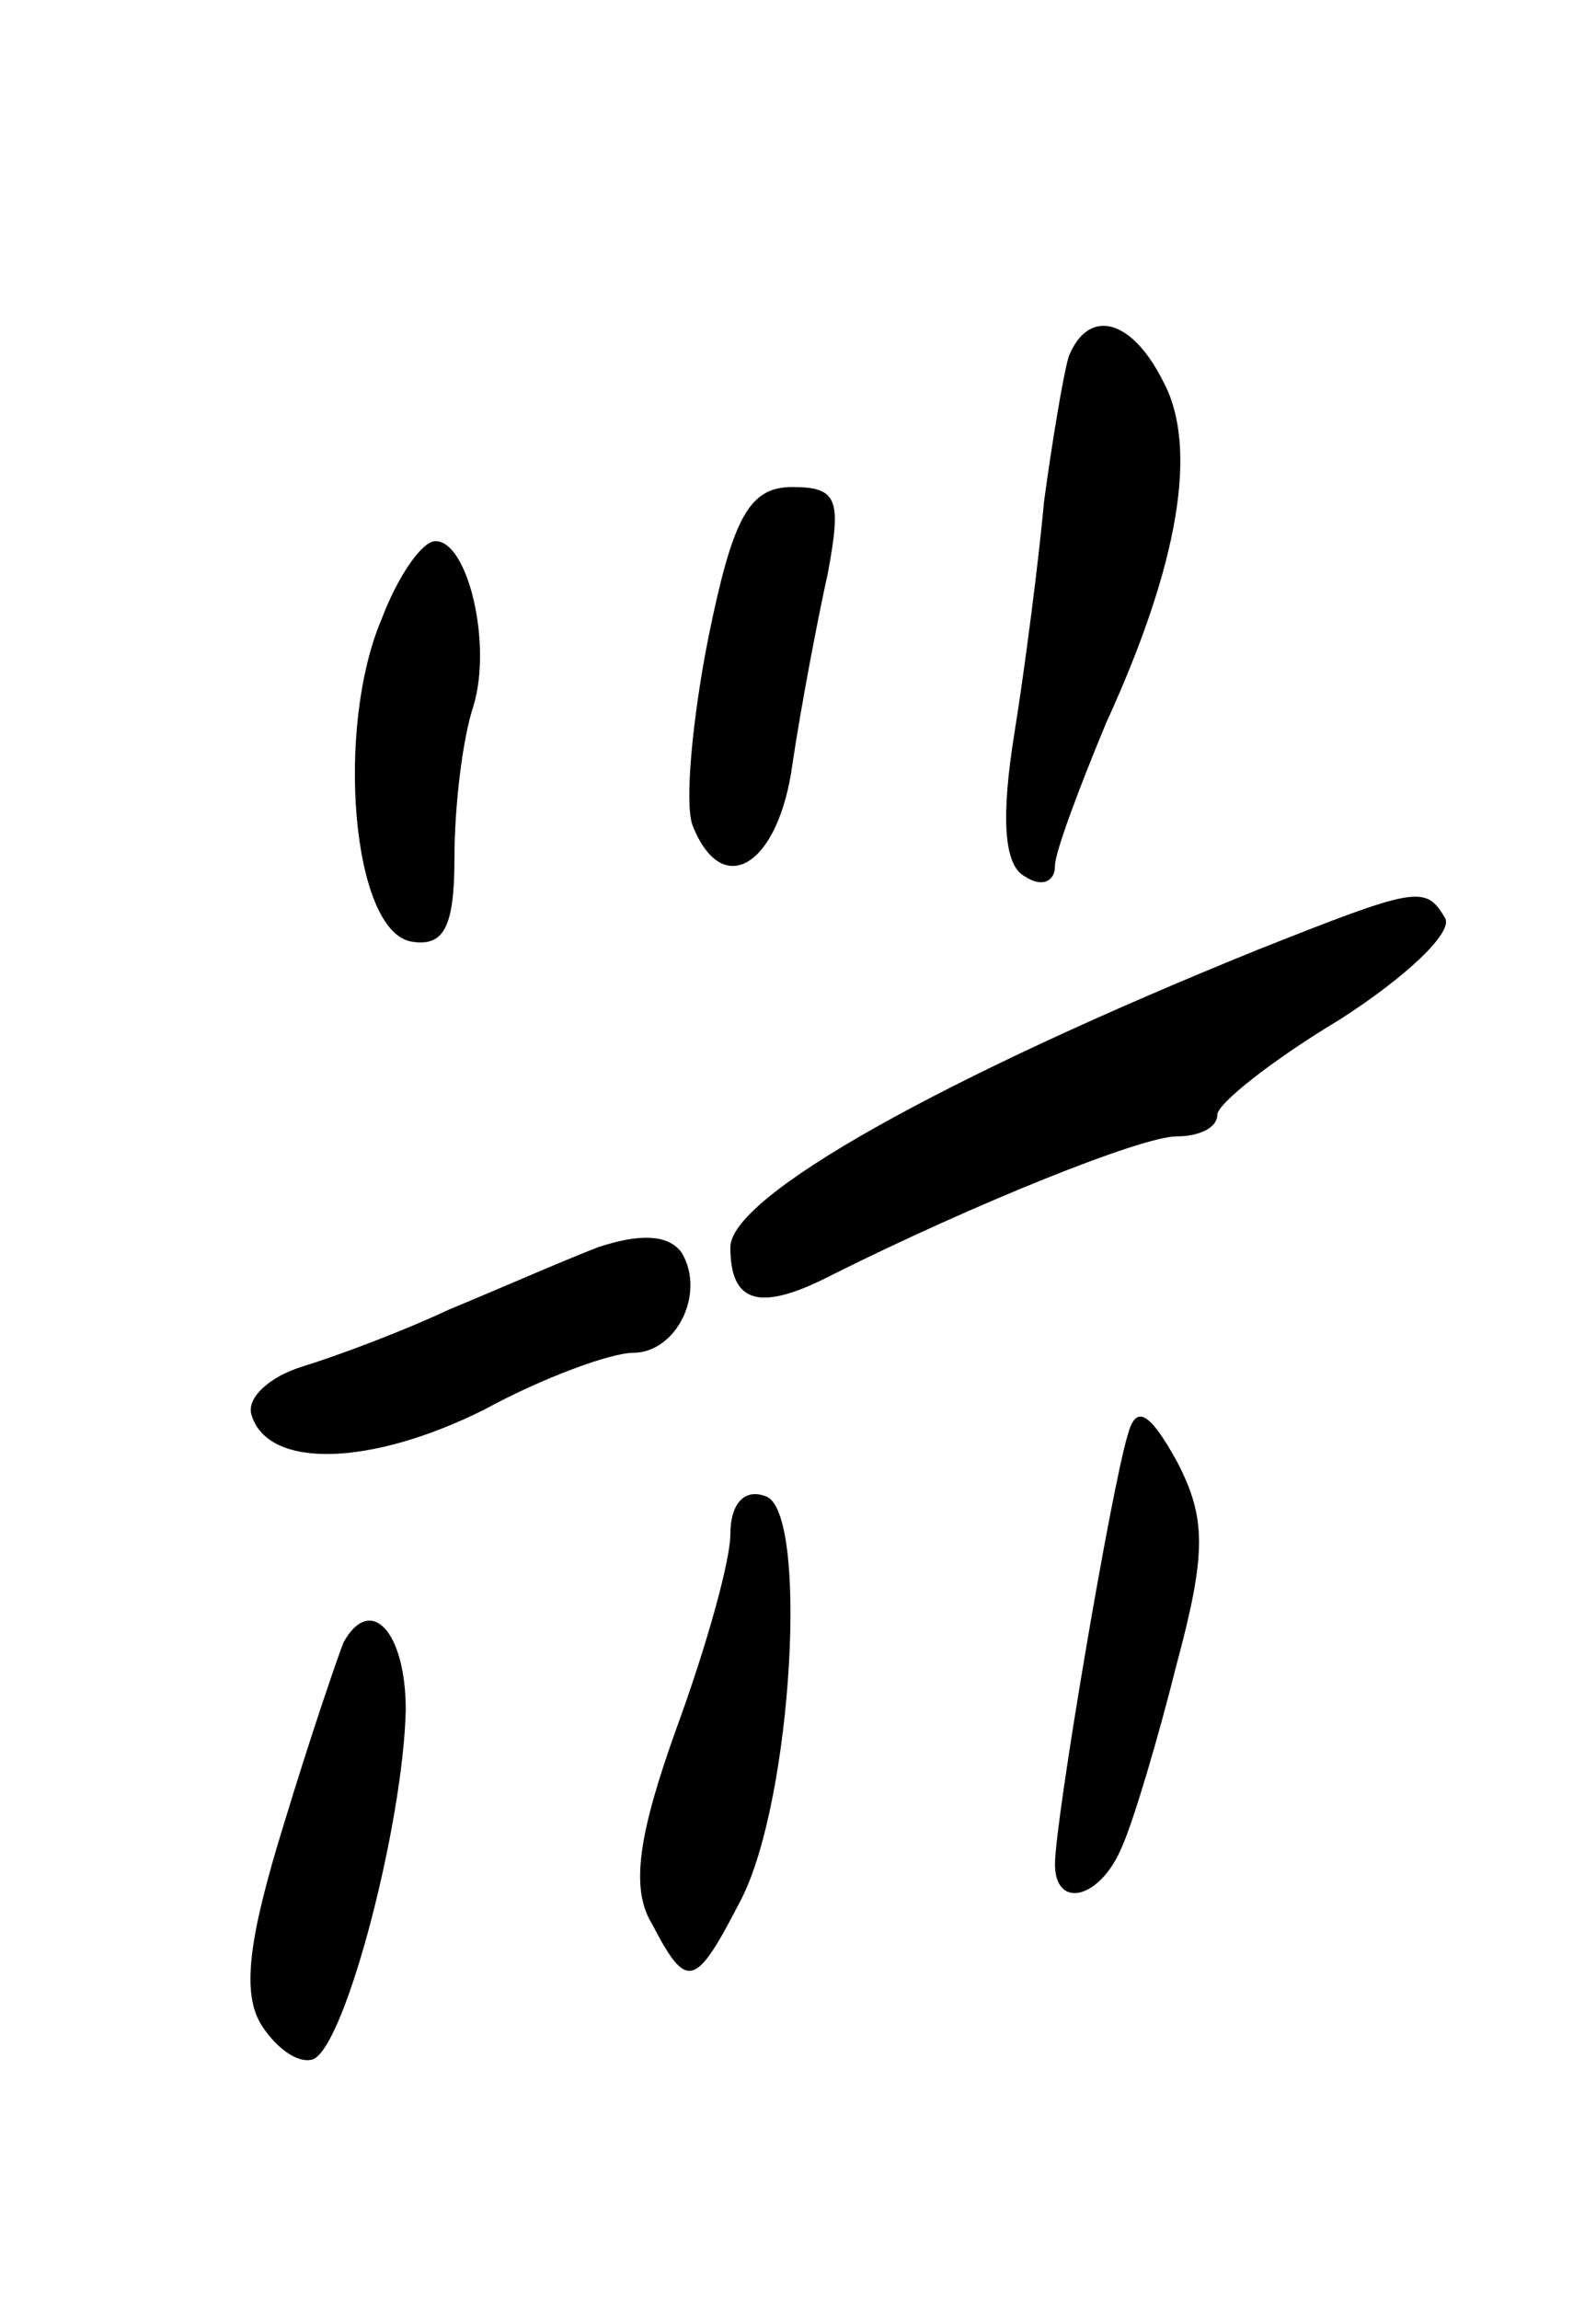 <svg version="1.0" xmlns="http://www.w3.org/2000/svg"
 width="59pt" height="85pt" viewBox="0 0 59 85"
 preserveAspectRatio="xMidYMid meet">
<g transform="translate(0,85) scale(0.1,-0.1)"
fill="#000000" stroke="none">
<path d="M395 718 c-2 -7 -6 -31 -9 -53 -2 -22 -7 -61 -11 -86 -5 -31 -4 -49
4 -53 6 -4 11 -2 11 4 0 5 9 29 19 53 27 59 34 102 21 126 -12 24 -28 27 -35
9z"/>
<path d="M262 615 c-6 -30 -9 -62 -6 -70 11 -28 32 -15 37 23 3 20 9 52 13 70
5 27 4 32 -13 32 -16 0 -22 -11 -31 -55z"/>
<path d="M141 621 c-17 -40 -11 -115 11 -119 12 -2 16 5 16 31 0 19 3 44 7 56
7 23 -2 61 -14 61 -5 0 -14 -13 -20 -29z"/>
<path d="M465 499 c-116 -47 -195 -91 -195 -110 0 -21 11 -24 38 -10 52 26
114 51 127 51 8 0 15 3 15 8 0 4 20 20 45 35 25 16 43 33 39 38 -7 12 -11 11
-69 -12z"/>
<path d="M221 389 c-13 -5 -38 -16 -55 -23 -17 -8 -41 -17 -54 -21 -13 -4 -21
-12 -19 -18 6 -20 44 -19 86 2 22 12 47 21 55 21 16 0 27 22 18 37 -5 7 -16 7
-31 2z"/>
<path d="M417 320 c-6 -19 -27 -143 -27 -159 0 -17 17 -13 25 7 4 9 13 39 20
67 11 41 11 54 0 75 -10 18 -15 21 -18 10z"/>
<path d="M270 283 c0 -10 -9 -42 -20 -72 -14 -39 -17 -59 -9 -72 13 -25 16
-24 33 9 19 37 25 144 9 149 -8 3 -13 -3 -13 -14z"/>
<path d="M127 243 c-2 -5 -12 -34 -22 -67 -13 -42 -16 -63 -8 -75 6 -9 14 -14
19 -12 12 6 33 87 34 129 0 29 -13 43 -23 25z"/>
</g>
</svg>
